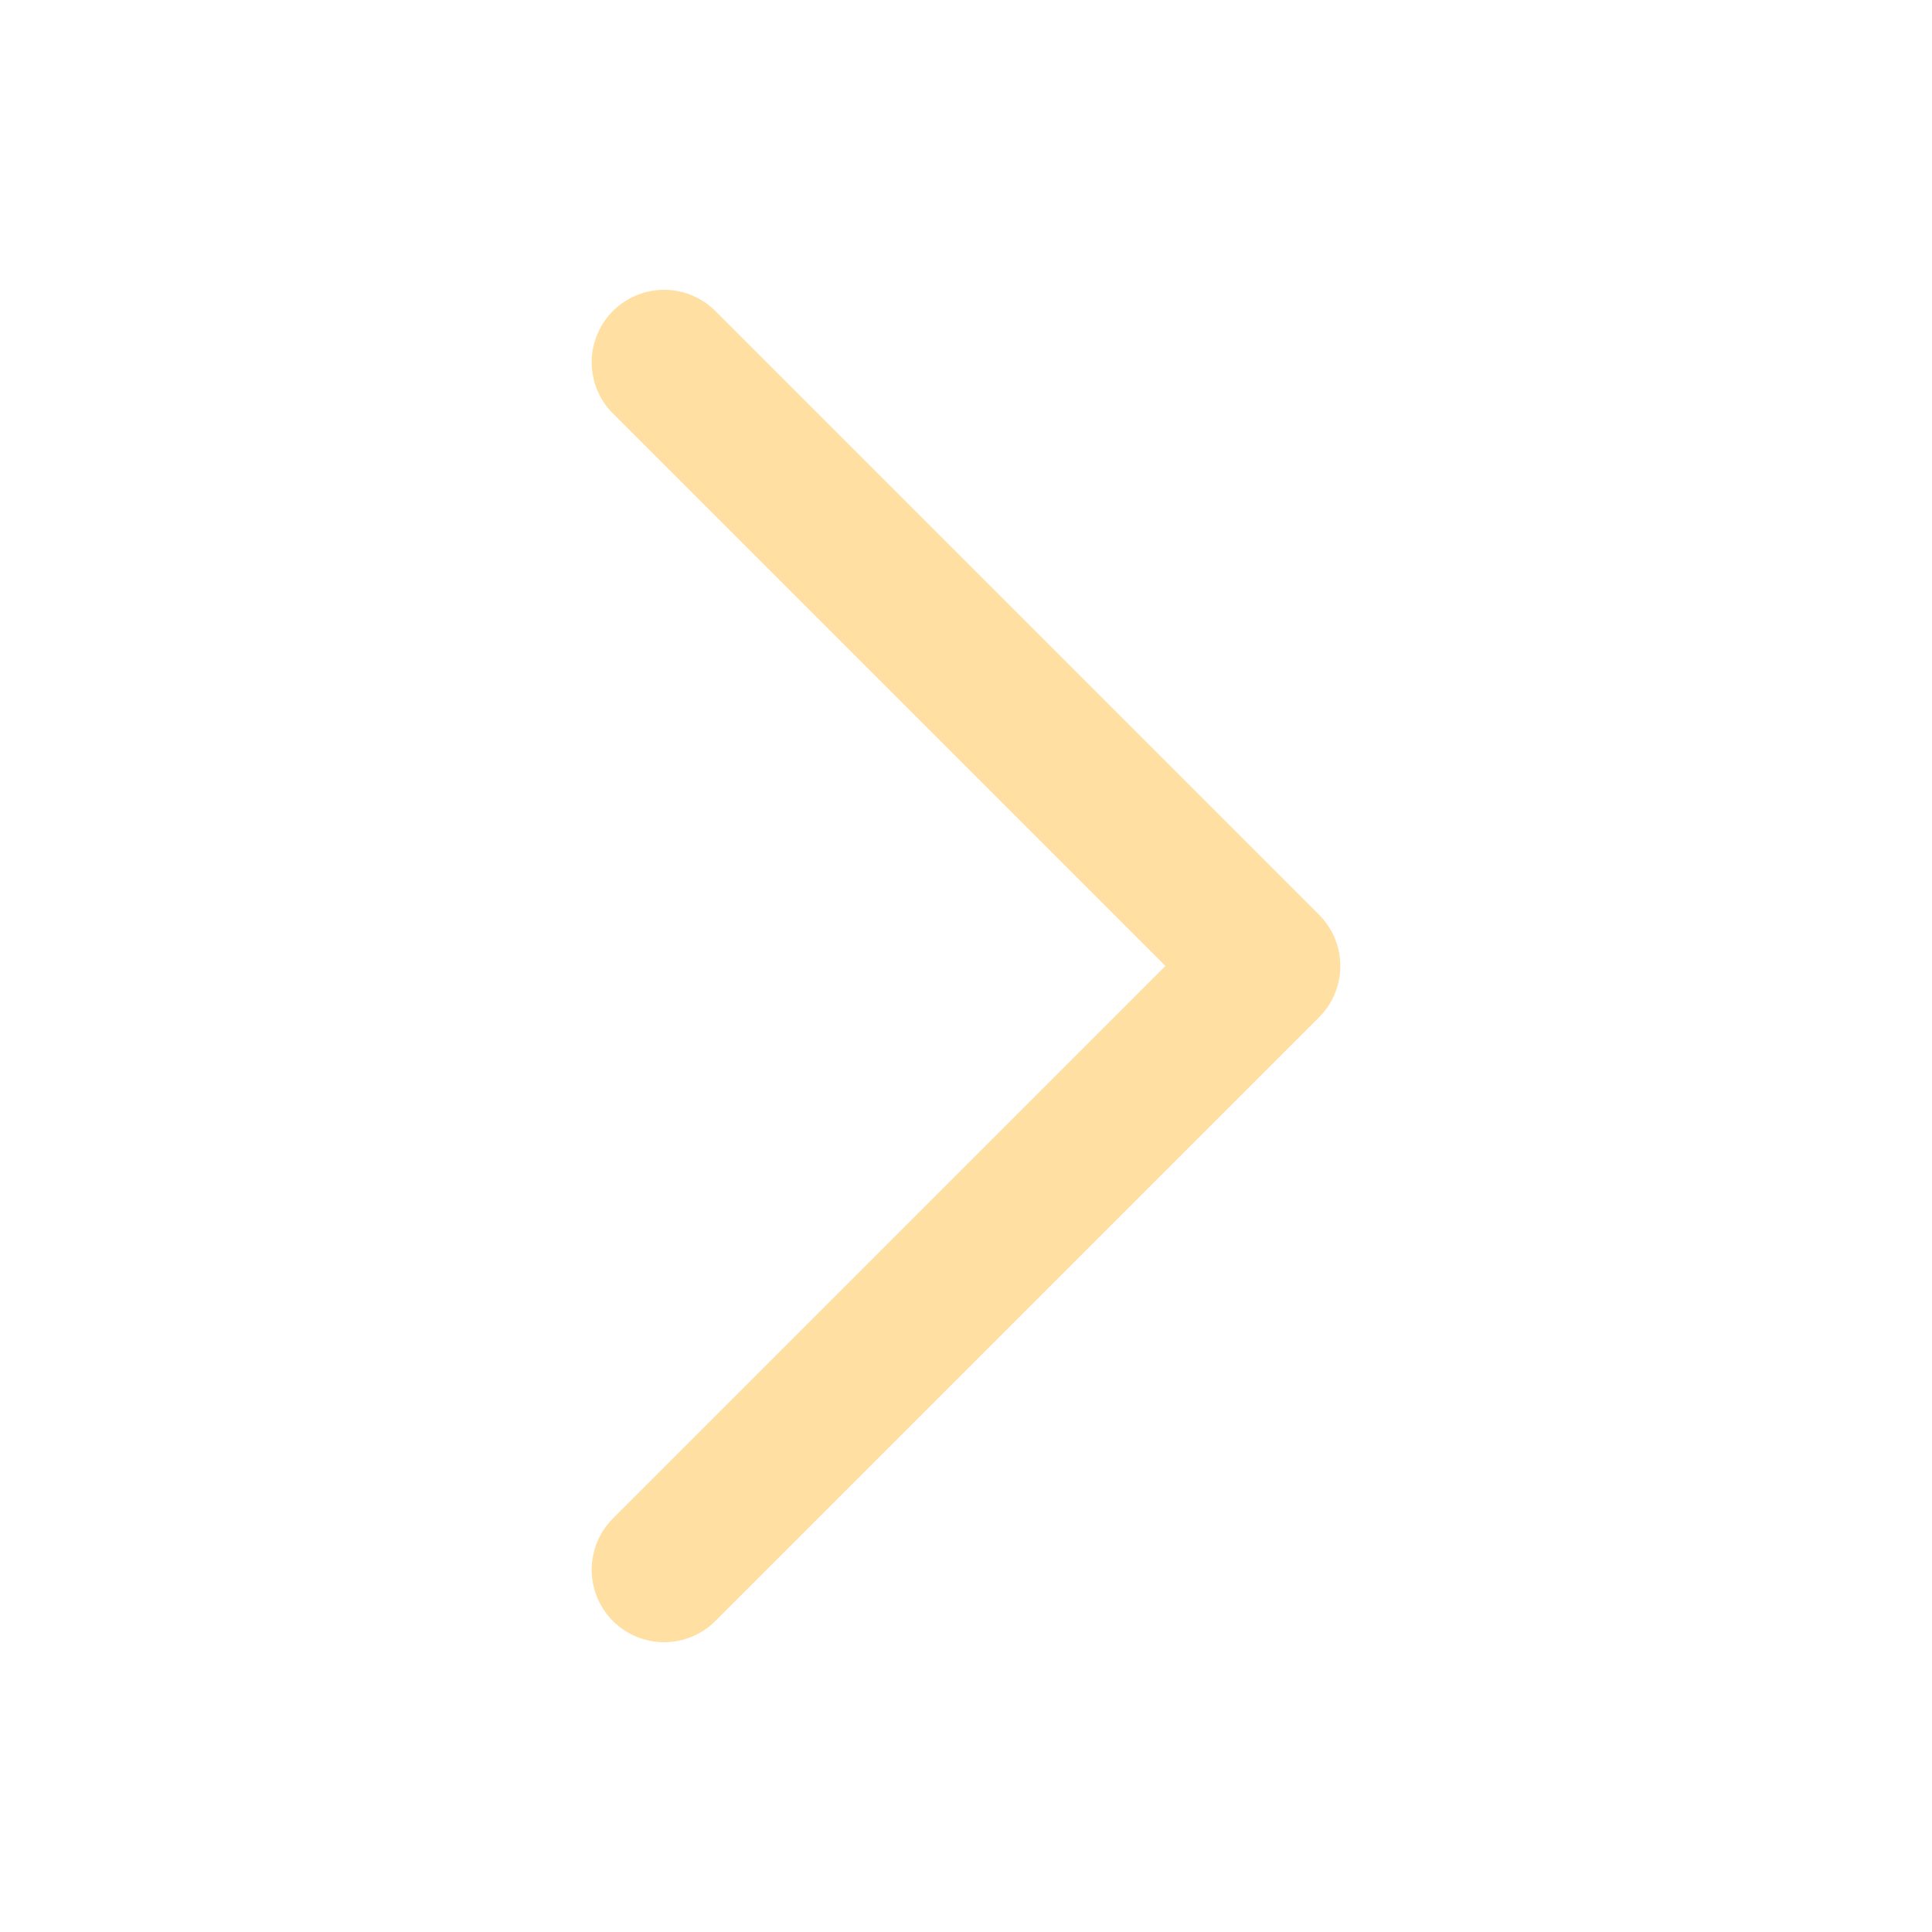 <svg width="20" height="20" viewBox="0 0 20 20" fill="none" xmlns="http://www.w3.org/2000/svg">
    <path d="M6.875 3.75L13.125 10L6.875 16.25" stroke="#FFDFA2" stroke-width="1.5"
        stroke-linecap="round" stroke-linejoin="round" />
</svg>
    